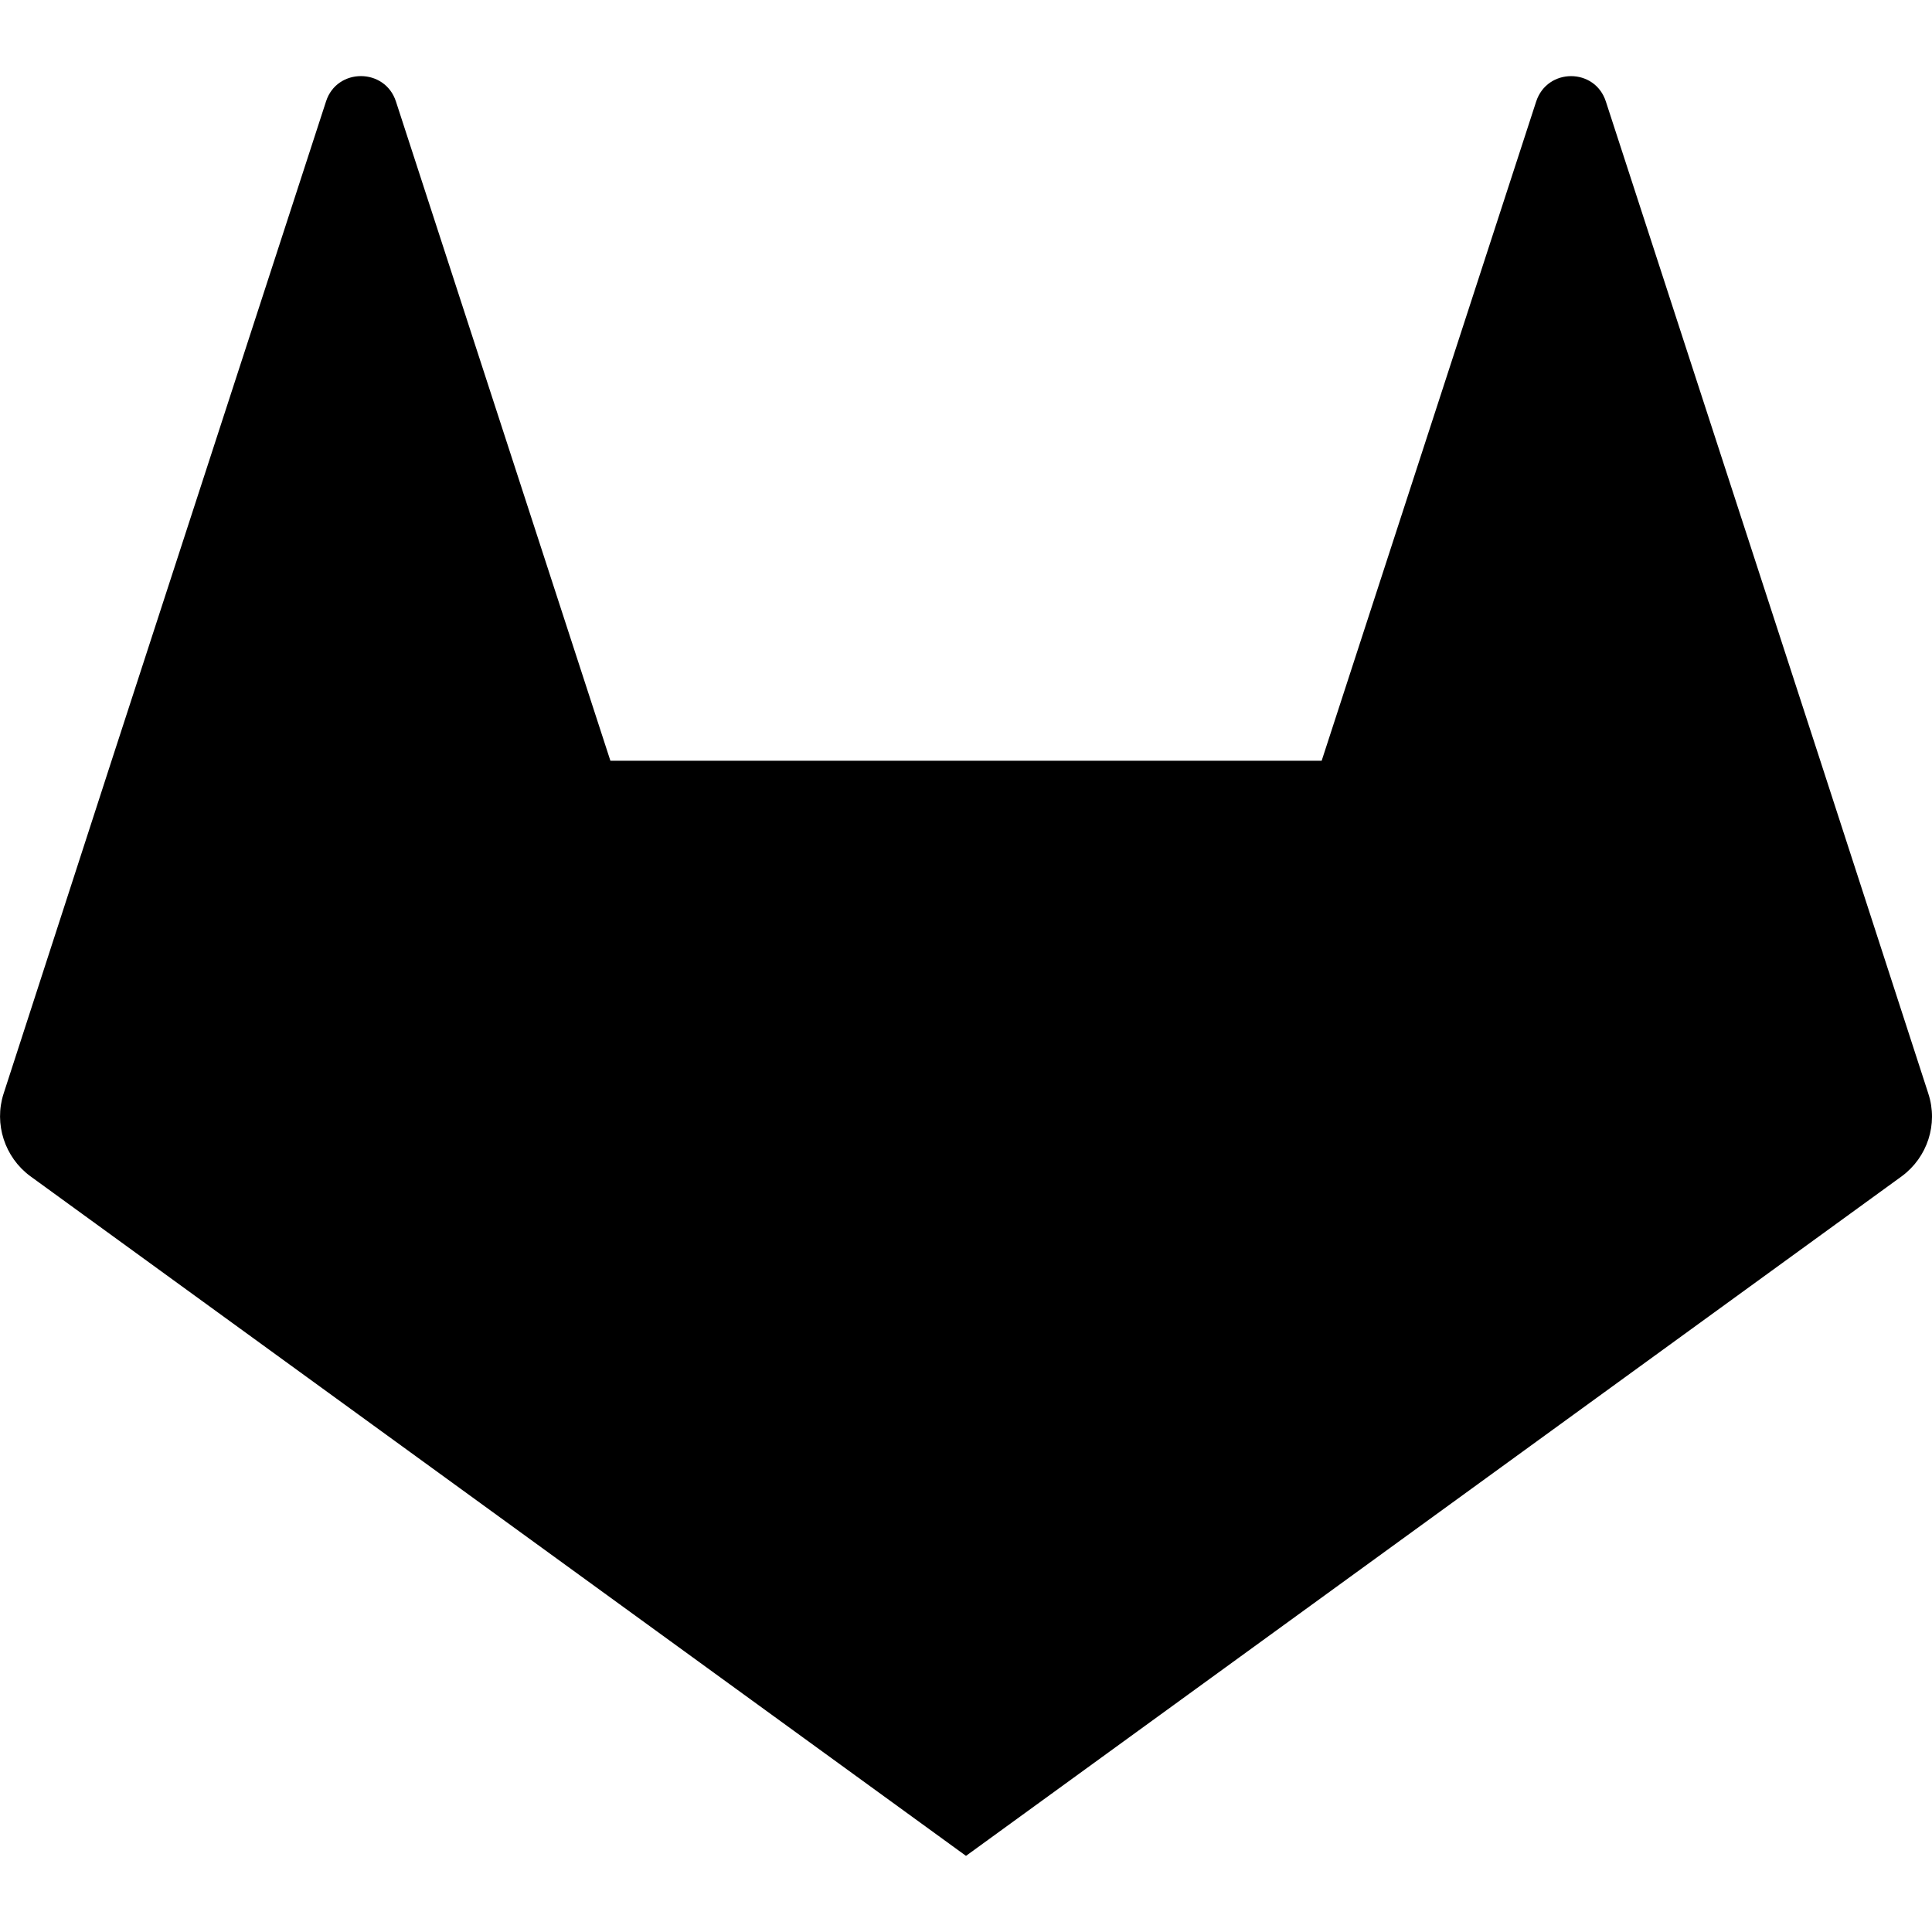 <svg viewBox="0 0 32 32"><path d="M31.94 18.116l-1.789-5.513-3.552-10.919c-0.18-0.564-0.973-0.564-1.156 0l-3.552 10.916h-11.781l-3.551-10.916c-0.181-0.564-0.979-0.564-1.159-0.004l-3.552 10.919-1.789 5.517c-0.161 0.5 0.019 1.052 0.441 1.364l15.5 11.259 15.5-11.257c0.424-0.313 0.604-0.863 0.44-1.365z"></path></svg>

